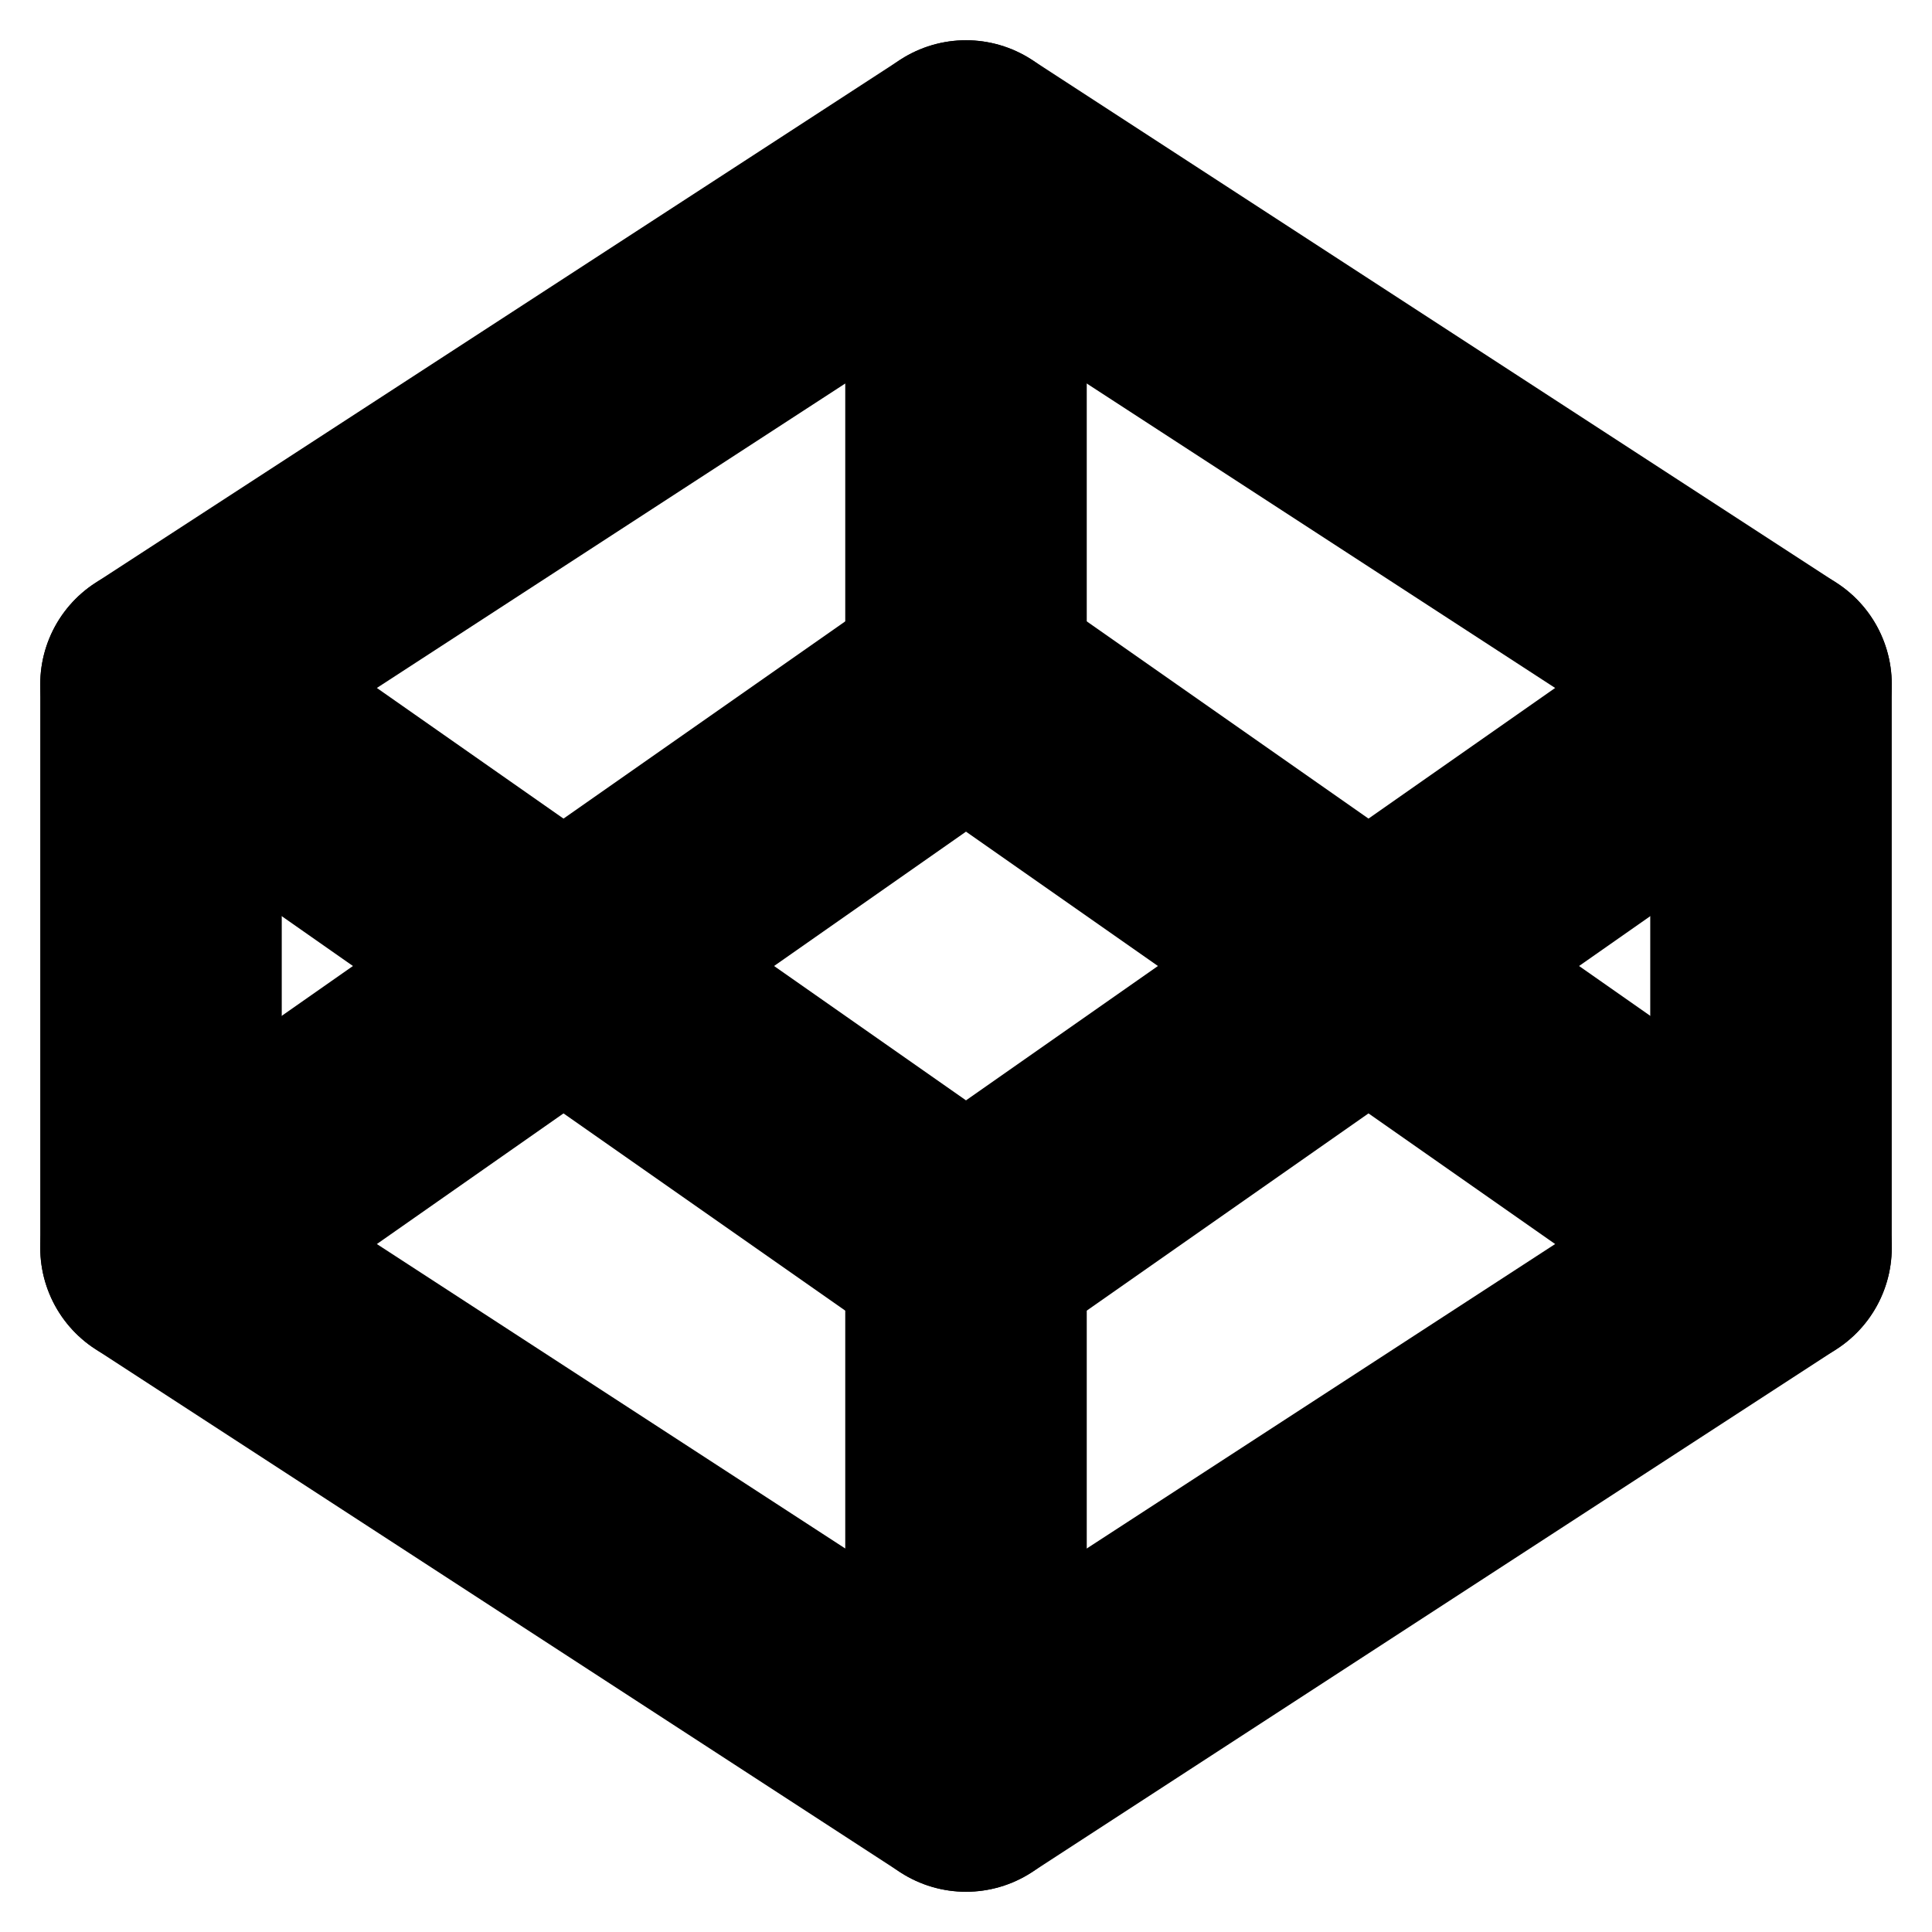 <?xml version="1.0"?>
<svg xmlns="http://www.w3.org/2000/svg" width="24" height="24" viewBox="0 0 24 24" fill="none" stroke="currentColor" stroke-width="3.000" stroke-linecap="round" stroke-linejoin="round">
  <polygon points="12 2 22 8.5 22 15.5 12 22 2 15.5 2 8.5 12 2"/>
  <line x1="12" x2="12" y1="22" y2="15.5"/>
  <polyline points="22 8.5 12 15.5 2 8.5"/>
  <polyline points="2 15.5 12 8.5 22 15.5"/>
  <line x1="12" x2="12" y1="2" y2="8.5"/>
</svg>
